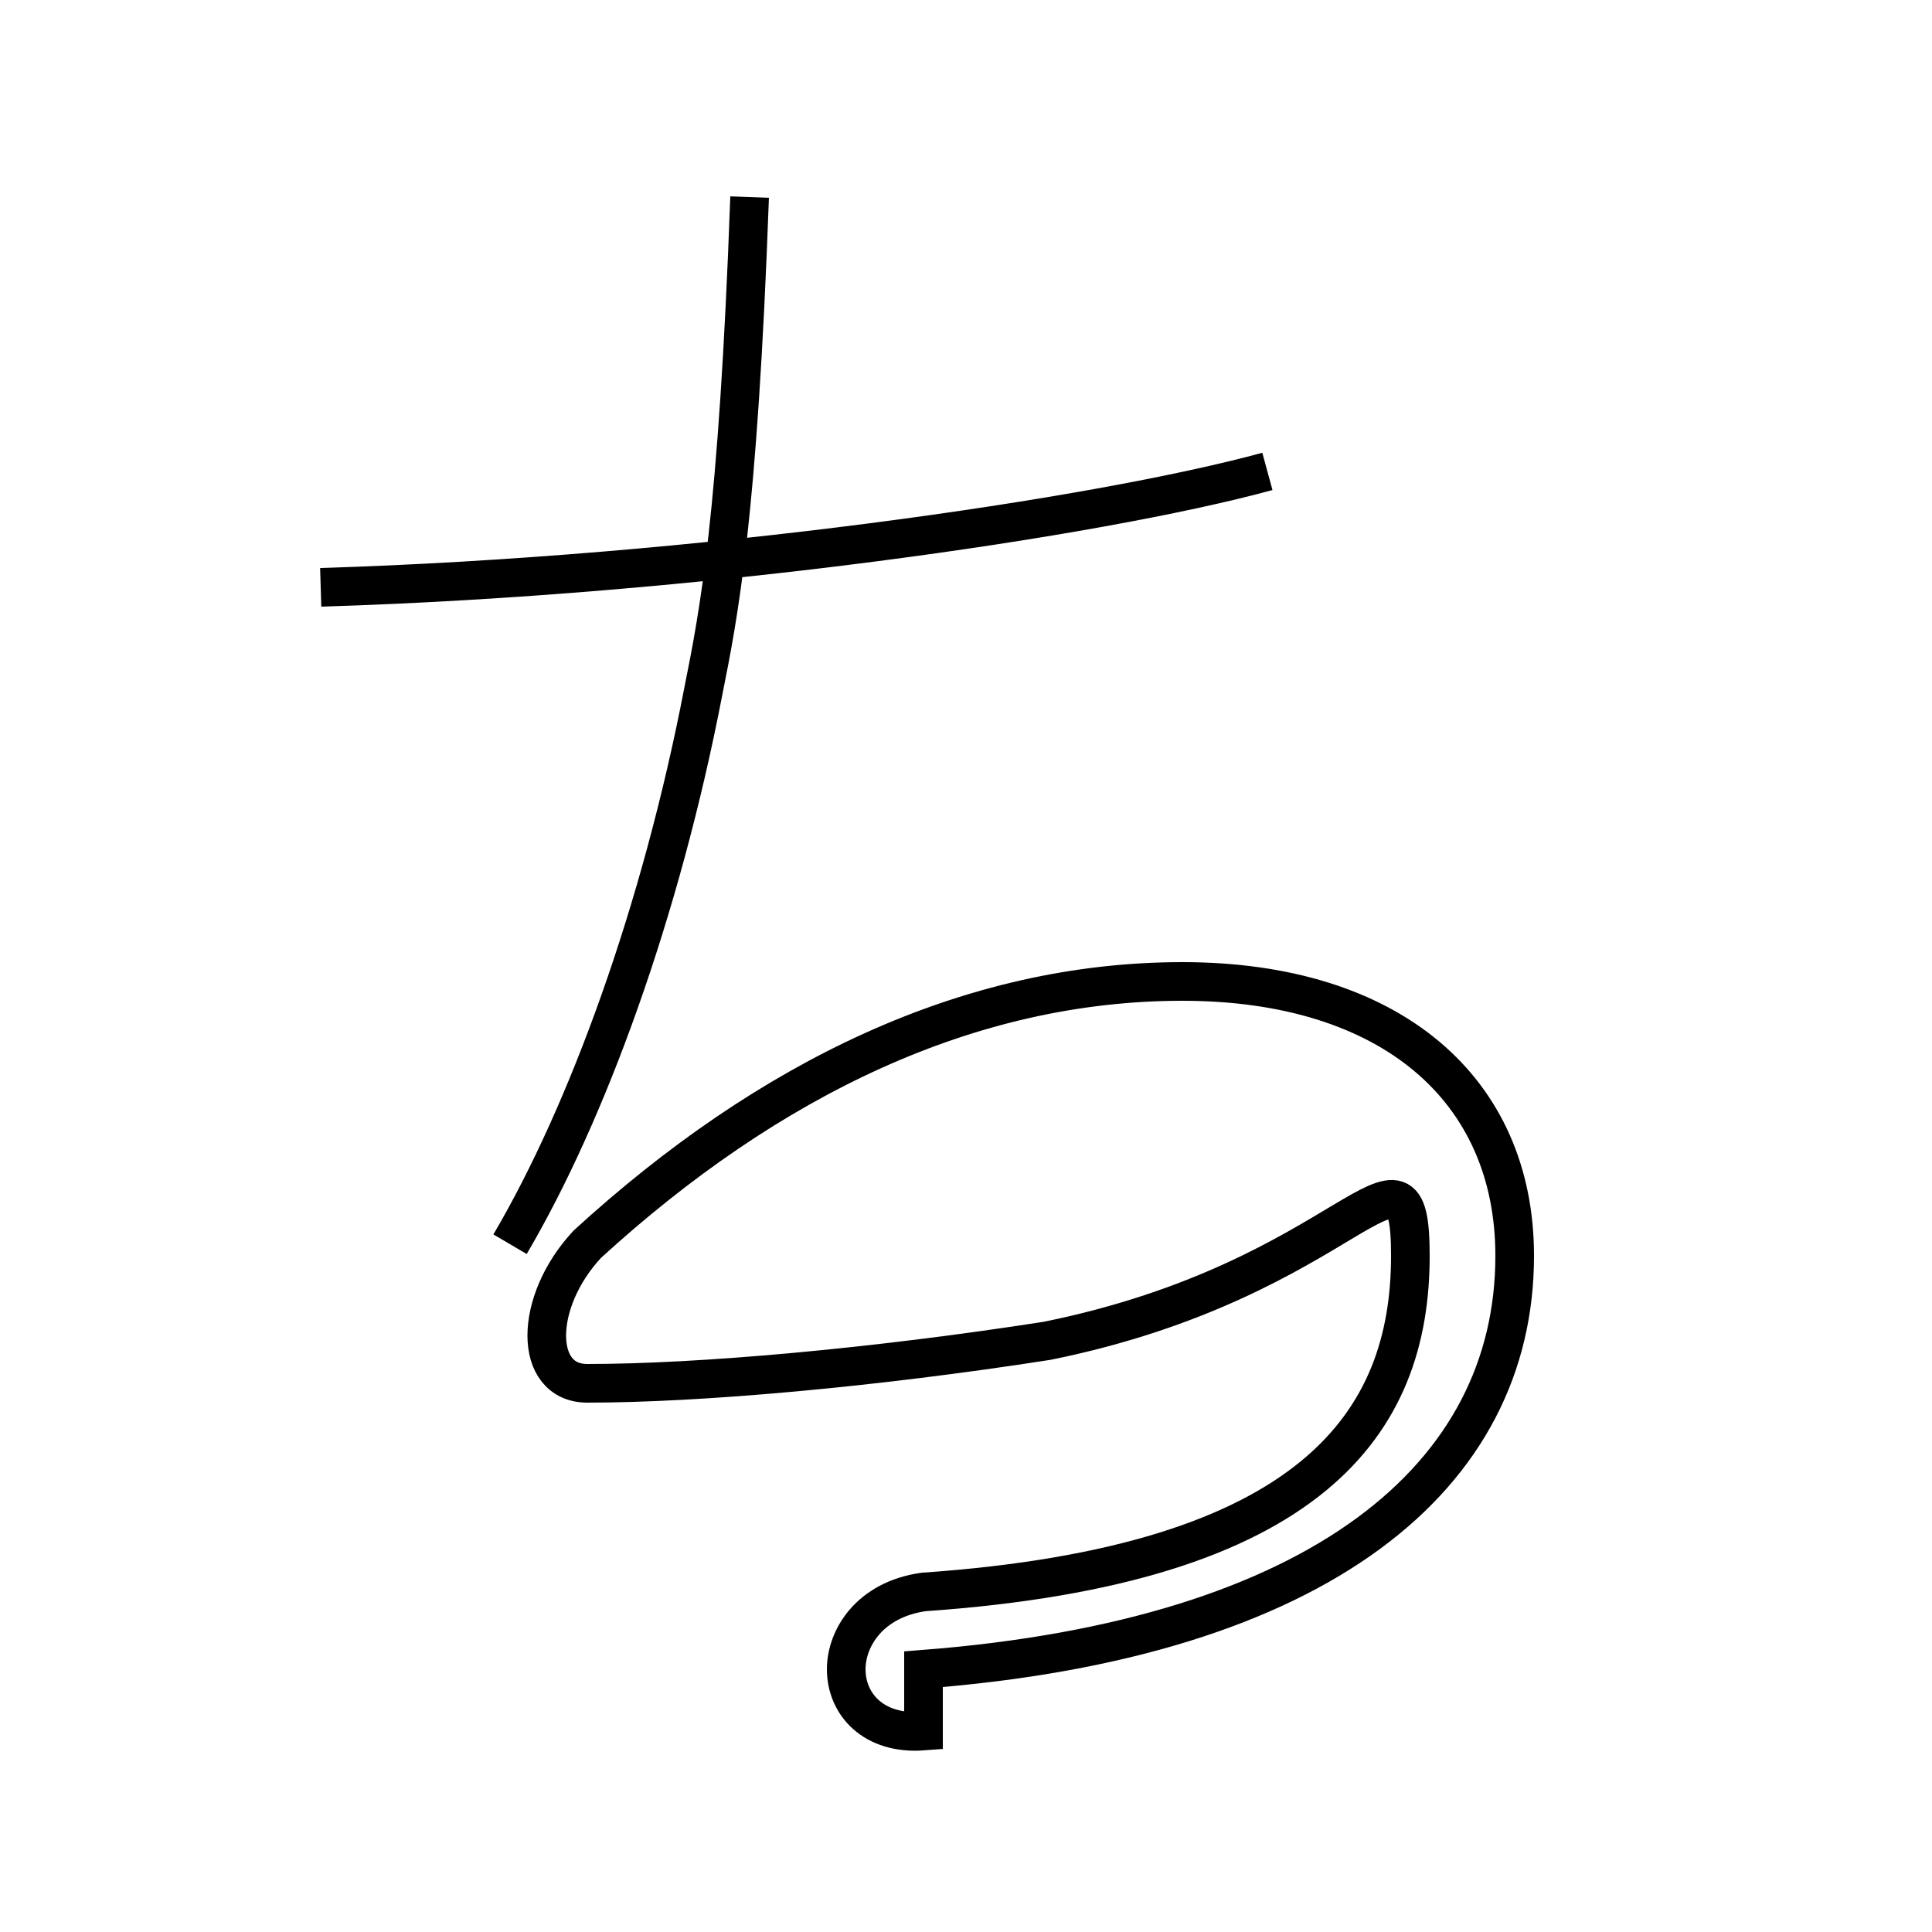<?xml version='1.0' encoding='utf8'?>
<svg viewBox="0.0 -6.0 50.0 50.0" version="1.1" xmlns="http://www.w3.org/2000/svg">
<rect x="0.0" y="-6.0" width="50.0" height="50.0" fill="#808080" stroke="none"/>
<rect x="-1000" y="-1000" width="2000" height="2000" stroke="white" fill="white"/>
<g style="fill:white;stroke:#000000;  stroke-width:1">
<path d="M 23.9 -0.8 C 34.2 -1.6 39.2 -5.8 39.2 -11.5 C 39.2 -15.8 36.0 -18.6 30.6 -18.6 C 25.1 -18.6 19.9 -16.1 15.2 -11.8 C 13.8 -10.3 13.8 -8.2 15.2 -8.2 C 18.1 -8.2 22.6 -8.6 27.1 -9.3 C 35.0 -10.9 36.5 -15.2 36.5 -11.5 C 36.5 -7.2 34.0 -3.5 23.9 -2.8 C 22.5 -2.6 21.9 -1.6 21.9 -0.8 C 21.9 0.1 22.6 0.9 23.9 0.8 Z M 8.3 -28.8 C 18.1 -29.1 28.4 -30.6 32.8 -31.8 M 13.2 -11.8 C 15.2 -15.2 17.1 -20.4 18.2 -26.1 C 18.6 -28.1 19.1 -30.6 19.4 -38.9" transform="translate(0.0, 38.0)" />
</g>
</svg>